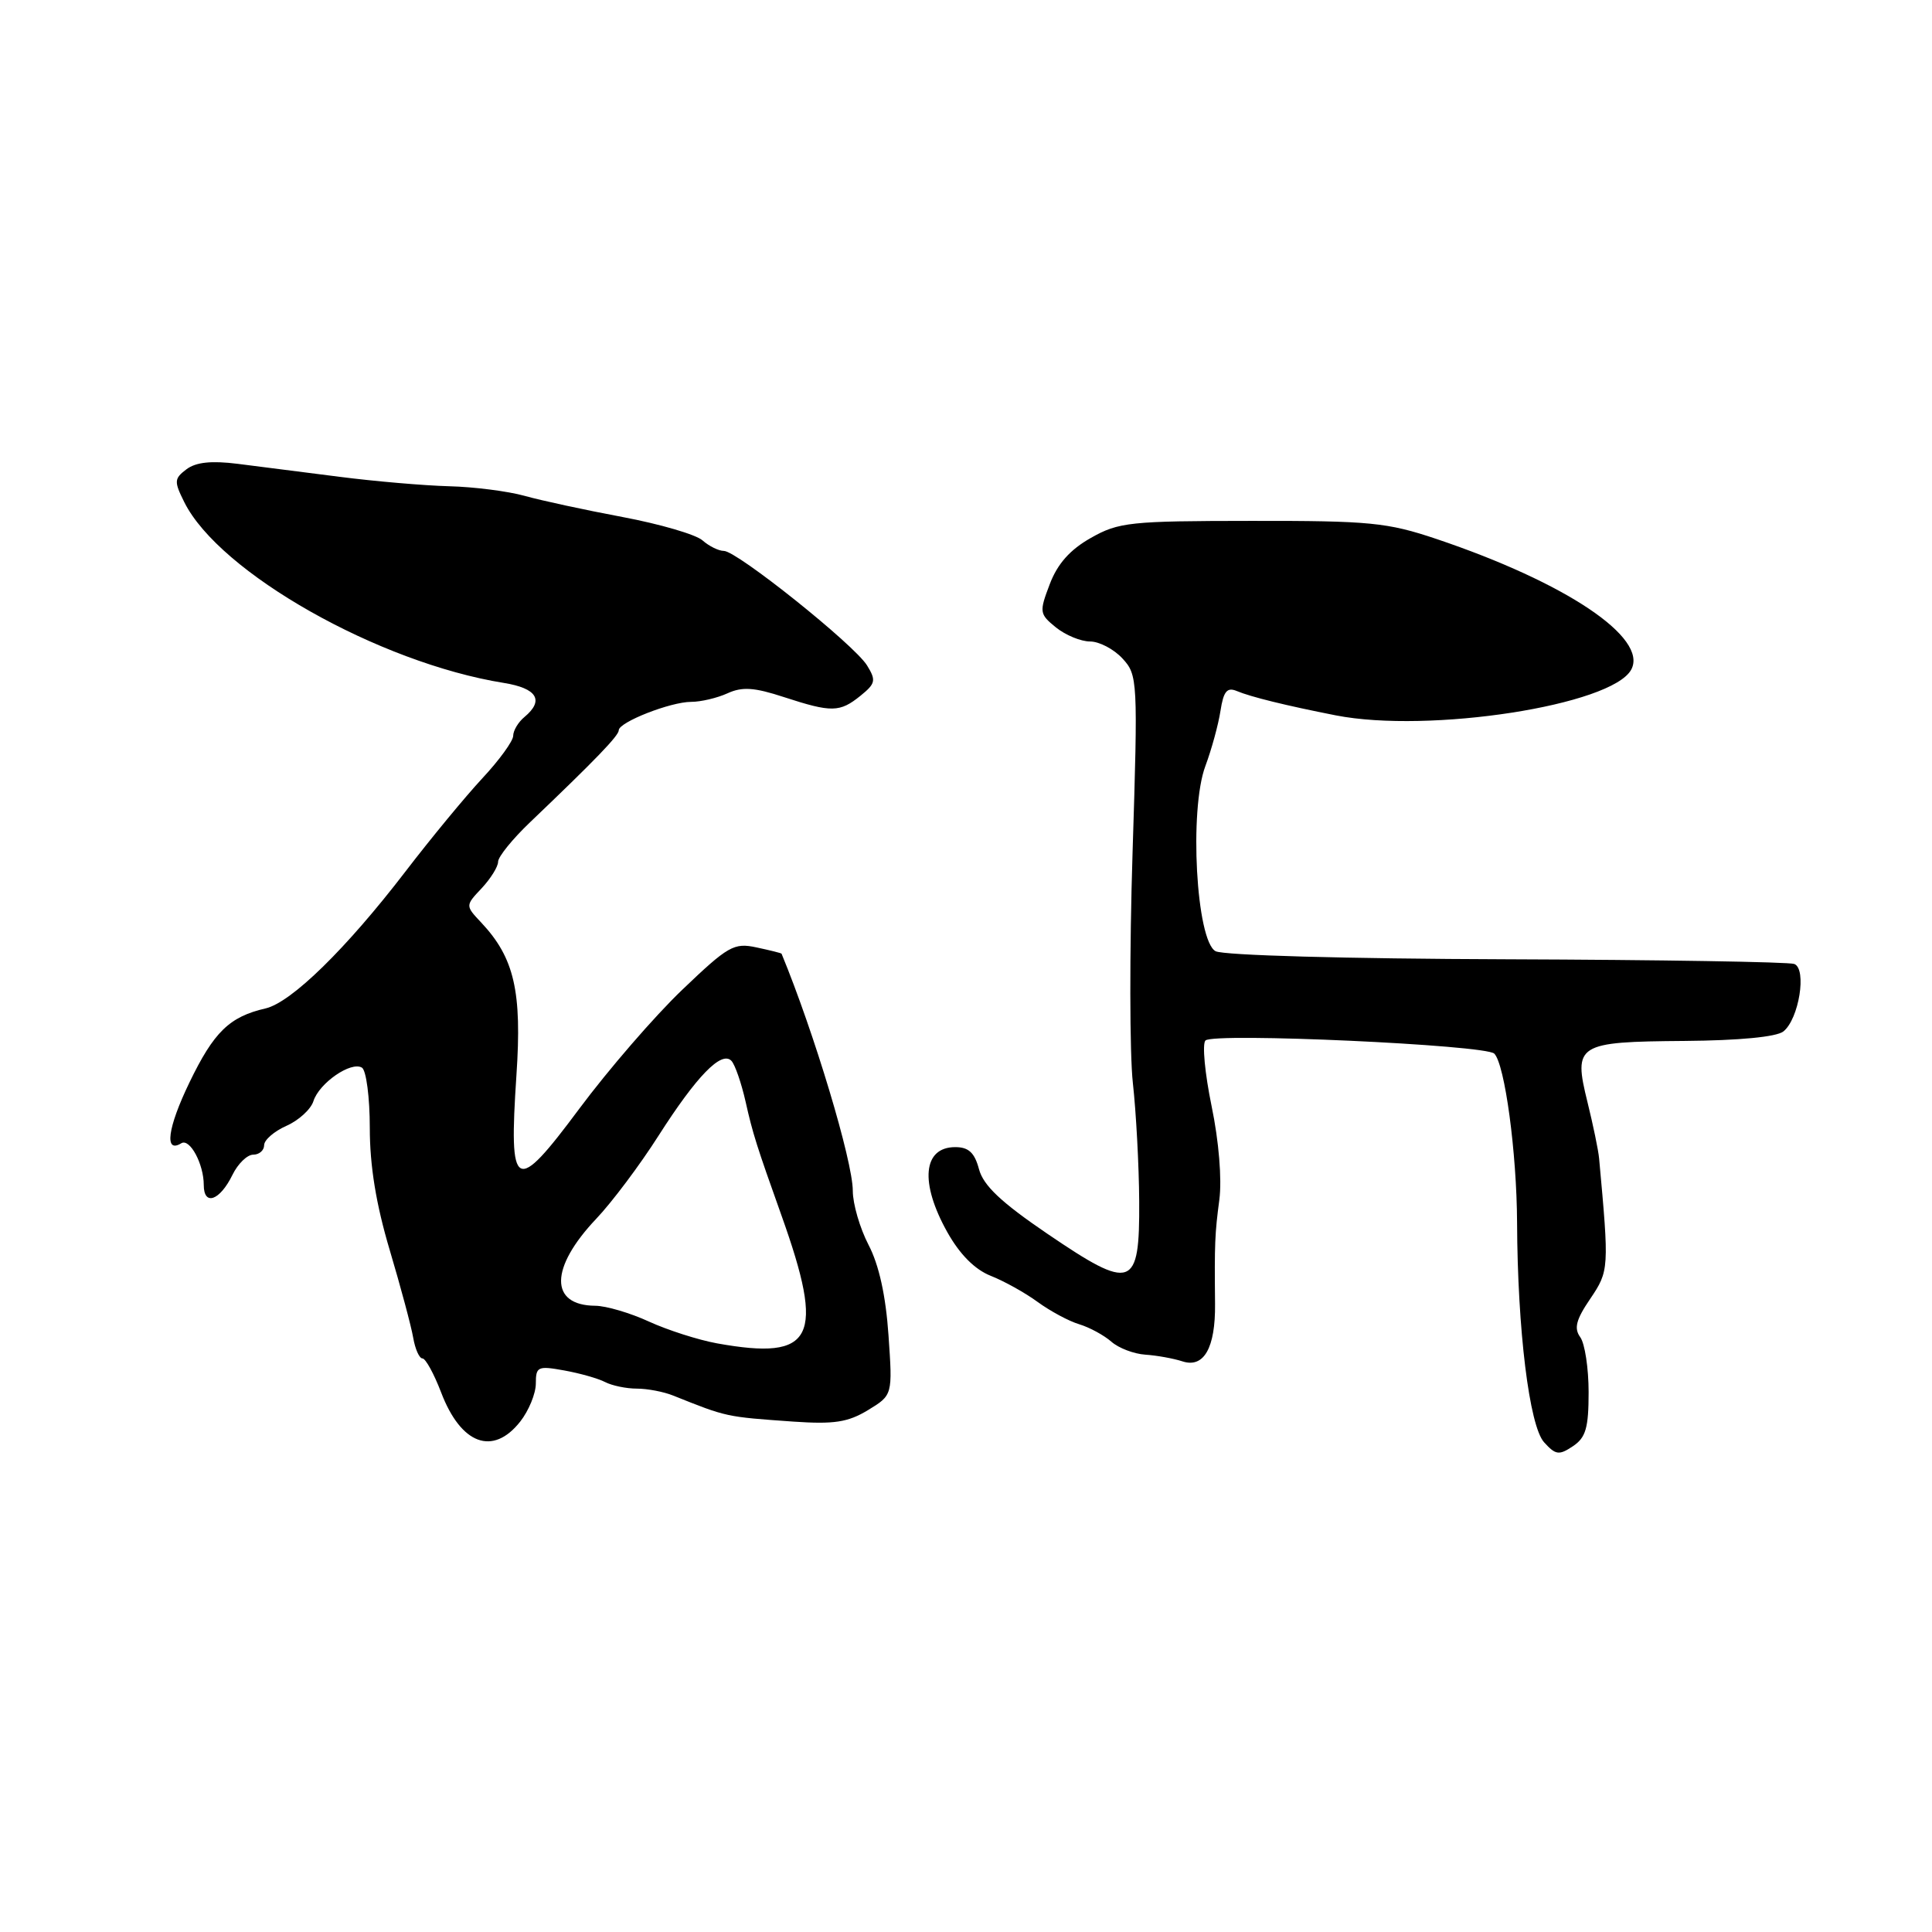 <?xml version="1.0" encoding="UTF-8" standalone="no"?>
<!DOCTYPE svg PUBLIC "-//W3C//DTD SVG 1.1//EN" "http://www.w3.org/Graphics/SVG/1.1/DTD/svg11.dtd" >
<svg xmlns="http://www.w3.org/2000/svg" xmlns:xlink="http://www.w3.org/1999/xlink" version="1.1" viewBox="0 0 256 256">
 <g >
 <path fill="currentColor"
d=" M 210.50 184.47 C 210.50 181.30 210.00 178.02 209.39 177.18 C 208.54 176.01 208.83 174.86 210.72 172.09 C 213.21 168.40 213.23 168.11 211.89 153.50 C 211.79 152.40 211.09 149.04 210.35 146.04 C 208.45 138.35 208.95 138.04 223.20 137.93 C 230.45 137.87 235.39 137.40 236.31 136.67 C 238.37 135.03 239.44 128.38 237.75 127.73 C 237.03 127.46 219.89 127.18 199.65 127.11 C 178.35 127.04 162.10 126.59 161.07 126.04 C 158.50 124.66 157.55 107.30 159.72 101.50 C 160.54 99.30 161.44 96.01 161.72 94.19 C 162.12 91.60 162.59 91.03 163.87 91.56 C 165.72 92.34 170.39 93.49 177.00 94.79 C 189.37 97.21 213.61 93.46 216.15 88.72 C 218.41 84.50 207.49 77.19 190.32 71.41 C 183.82 69.23 181.51 69.00 165.82 69.02 C 149.73 69.03 148.22 69.19 144.54 71.28 C 141.79 72.83 140.12 74.71 139.10 77.40 C 137.69 81.11 137.72 81.35 139.92 83.14 C 141.19 84.16 143.22 85.00 144.44 85.00 C 145.65 85.00 147.59 86.01 148.73 87.25 C 150.75 89.44 150.79 90.08 150.07 113.00 C 149.66 125.93 149.68 139.65 150.11 143.50 C 150.54 147.35 150.92 154.41 150.95 159.18 C 151.02 170.77 150.02 171.12 138.78 163.48 C 132.65 159.31 130.30 157.09 129.72 154.92 C 129.14 152.74 128.35 152.00 126.58 152.00 C 122.29 152.00 121.85 156.70 125.52 163.26 C 127.18 166.22 129.16 168.21 131.27 169.05 C 133.05 169.75 135.85 171.31 137.50 172.52 C 139.15 173.72 141.62 175.06 143.00 175.47 C 144.38 175.89 146.29 176.93 147.26 177.78 C 148.22 178.63 150.25 179.40 151.76 179.50 C 153.27 179.60 155.49 180.00 156.69 180.39 C 159.52 181.31 161.06 178.60 161.00 172.78 C 160.92 164.76 160.97 163.50 161.57 158.96 C 161.92 156.27 161.51 151.21 160.54 146.55 C 159.65 142.22 159.28 138.32 159.73 137.87 C 160.80 136.80 196.85 138.45 198.00 139.61 C 199.40 141.02 200.98 152.74 201.02 162.00 C 201.08 176.20 202.64 188.95 204.60 191.11 C 206.13 192.80 206.58 192.86 208.42 191.63 C 210.13 190.49 210.50 189.20 210.50 184.47 Z  M 68.93 188.37 C 70.07 186.92 71.00 184.65 71.00 183.32 C 71.00 181.08 71.27 180.96 74.75 181.59 C 76.81 181.96 79.26 182.65 80.18 183.13 C 81.11 183.61 83.00 184.00 84.39 184.00 C 85.77 184.00 87.94 184.41 89.20 184.92 C 96.37 187.79 96.14 187.73 105.12 188.37 C 110.52 188.74 112.35 188.46 115.01 186.85 C 118.28 184.86 118.28 184.86 117.73 176.92 C 117.37 171.68 116.47 167.60 115.09 164.96 C 113.94 162.75 113.00 159.52 113.00 157.79 C 113.00 153.86 107.86 136.77 103.56 126.37 C 103.52 126.29 102.04 125.92 100.25 125.54 C 97.24 124.89 96.49 125.33 90.38 131.17 C 86.74 134.65 80.61 141.74 76.76 146.91 C 68.22 158.39 67.40 157.95 68.43 142.47 C 69.18 131.38 68.15 126.92 63.78 122.26 C 61.65 120.00 61.65 120.00 63.83 117.69 C 65.02 116.41 66.00 114.84 66.00 114.19 C 66.00 113.53 67.91 111.17 70.25 108.94 C 78.94 100.64 81.99 97.48 81.99 96.76 C 82.00 95.69 88.85 93.00 91.58 93.00 C 92.86 93.00 95.03 92.49 96.39 91.87 C 98.35 90.97 99.95 91.08 103.88 92.37 C 110.20 94.43 111.27 94.41 114.02 92.19 C 116.02 90.57 116.11 90.15 114.88 88.16 C 113.17 85.41 97.65 73.00 95.92 73.00 C 95.23 73.00 93.95 72.37 93.08 71.60 C 92.21 70.83 87.45 69.44 82.50 68.51 C 77.55 67.58 71.70 66.32 69.50 65.70 C 67.30 65.09 62.80 64.51 59.50 64.43 C 56.20 64.34 49.67 63.78 45.00 63.18 C 40.33 62.58 34.25 61.81 31.50 61.46 C 28.01 61.02 25.96 61.24 24.71 62.18 C 23.07 63.42 23.05 63.79 24.42 66.54 C 29.08 75.89 50.19 87.83 66.75 90.49 C 71.17 91.20 72.14 92.80 69.50 95.00 C 68.67 95.68 68.00 96.81 68.00 97.50 C 68.00 98.18 66.16 100.72 63.92 103.12 C 61.68 105.53 57.08 111.10 53.71 115.50 C 45.86 125.73 38.61 132.82 35.19 133.62 C 30.40 134.72 28.33 136.74 25.09 143.46 C 22.20 149.45 21.74 152.89 24.02 151.49 C 25.15 150.79 27.00 154.23 27.00 157.02 C 27.00 159.85 29.13 159.10 30.80 155.68 C 31.52 154.20 32.76 153.00 33.55 153.00 C 34.35 153.00 35.00 152.43 35.00 151.74 C 35.00 151.05 36.33 149.90 37.95 149.18 C 39.58 148.46 41.19 146.99 41.53 145.91 C 42.29 143.51 46.52 140.59 47.96 141.47 C 48.53 141.83 49.00 145.42 49.00 149.45 C 49.00 154.47 49.83 159.57 51.64 165.64 C 53.09 170.51 54.49 175.74 54.75 177.25 C 55.01 178.76 55.56 180.00 55.98 180.00 C 56.39 180.00 57.50 182.02 58.45 184.50 C 61.08 191.40 65.31 192.96 68.93 188.37 Z  M 95.00 178.00 C 92.53 177.55 88.47 176.25 86.00 175.12 C 83.53 173.98 80.32 173.03 78.87 173.02 C 72.79 172.97 72.84 168.00 79.00 161.50 C 81.09 159.30 84.80 154.35 87.25 150.50 C 92.30 142.59 95.61 139.18 96.92 140.57 C 97.40 141.08 98.24 143.53 98.80 146.00 C 99.74 150.20 100.26 151.83 103.53 161.00 C 109.37 177.34 107.88 180.32 95.00 178.00 Z "/>
</g>
</svg>